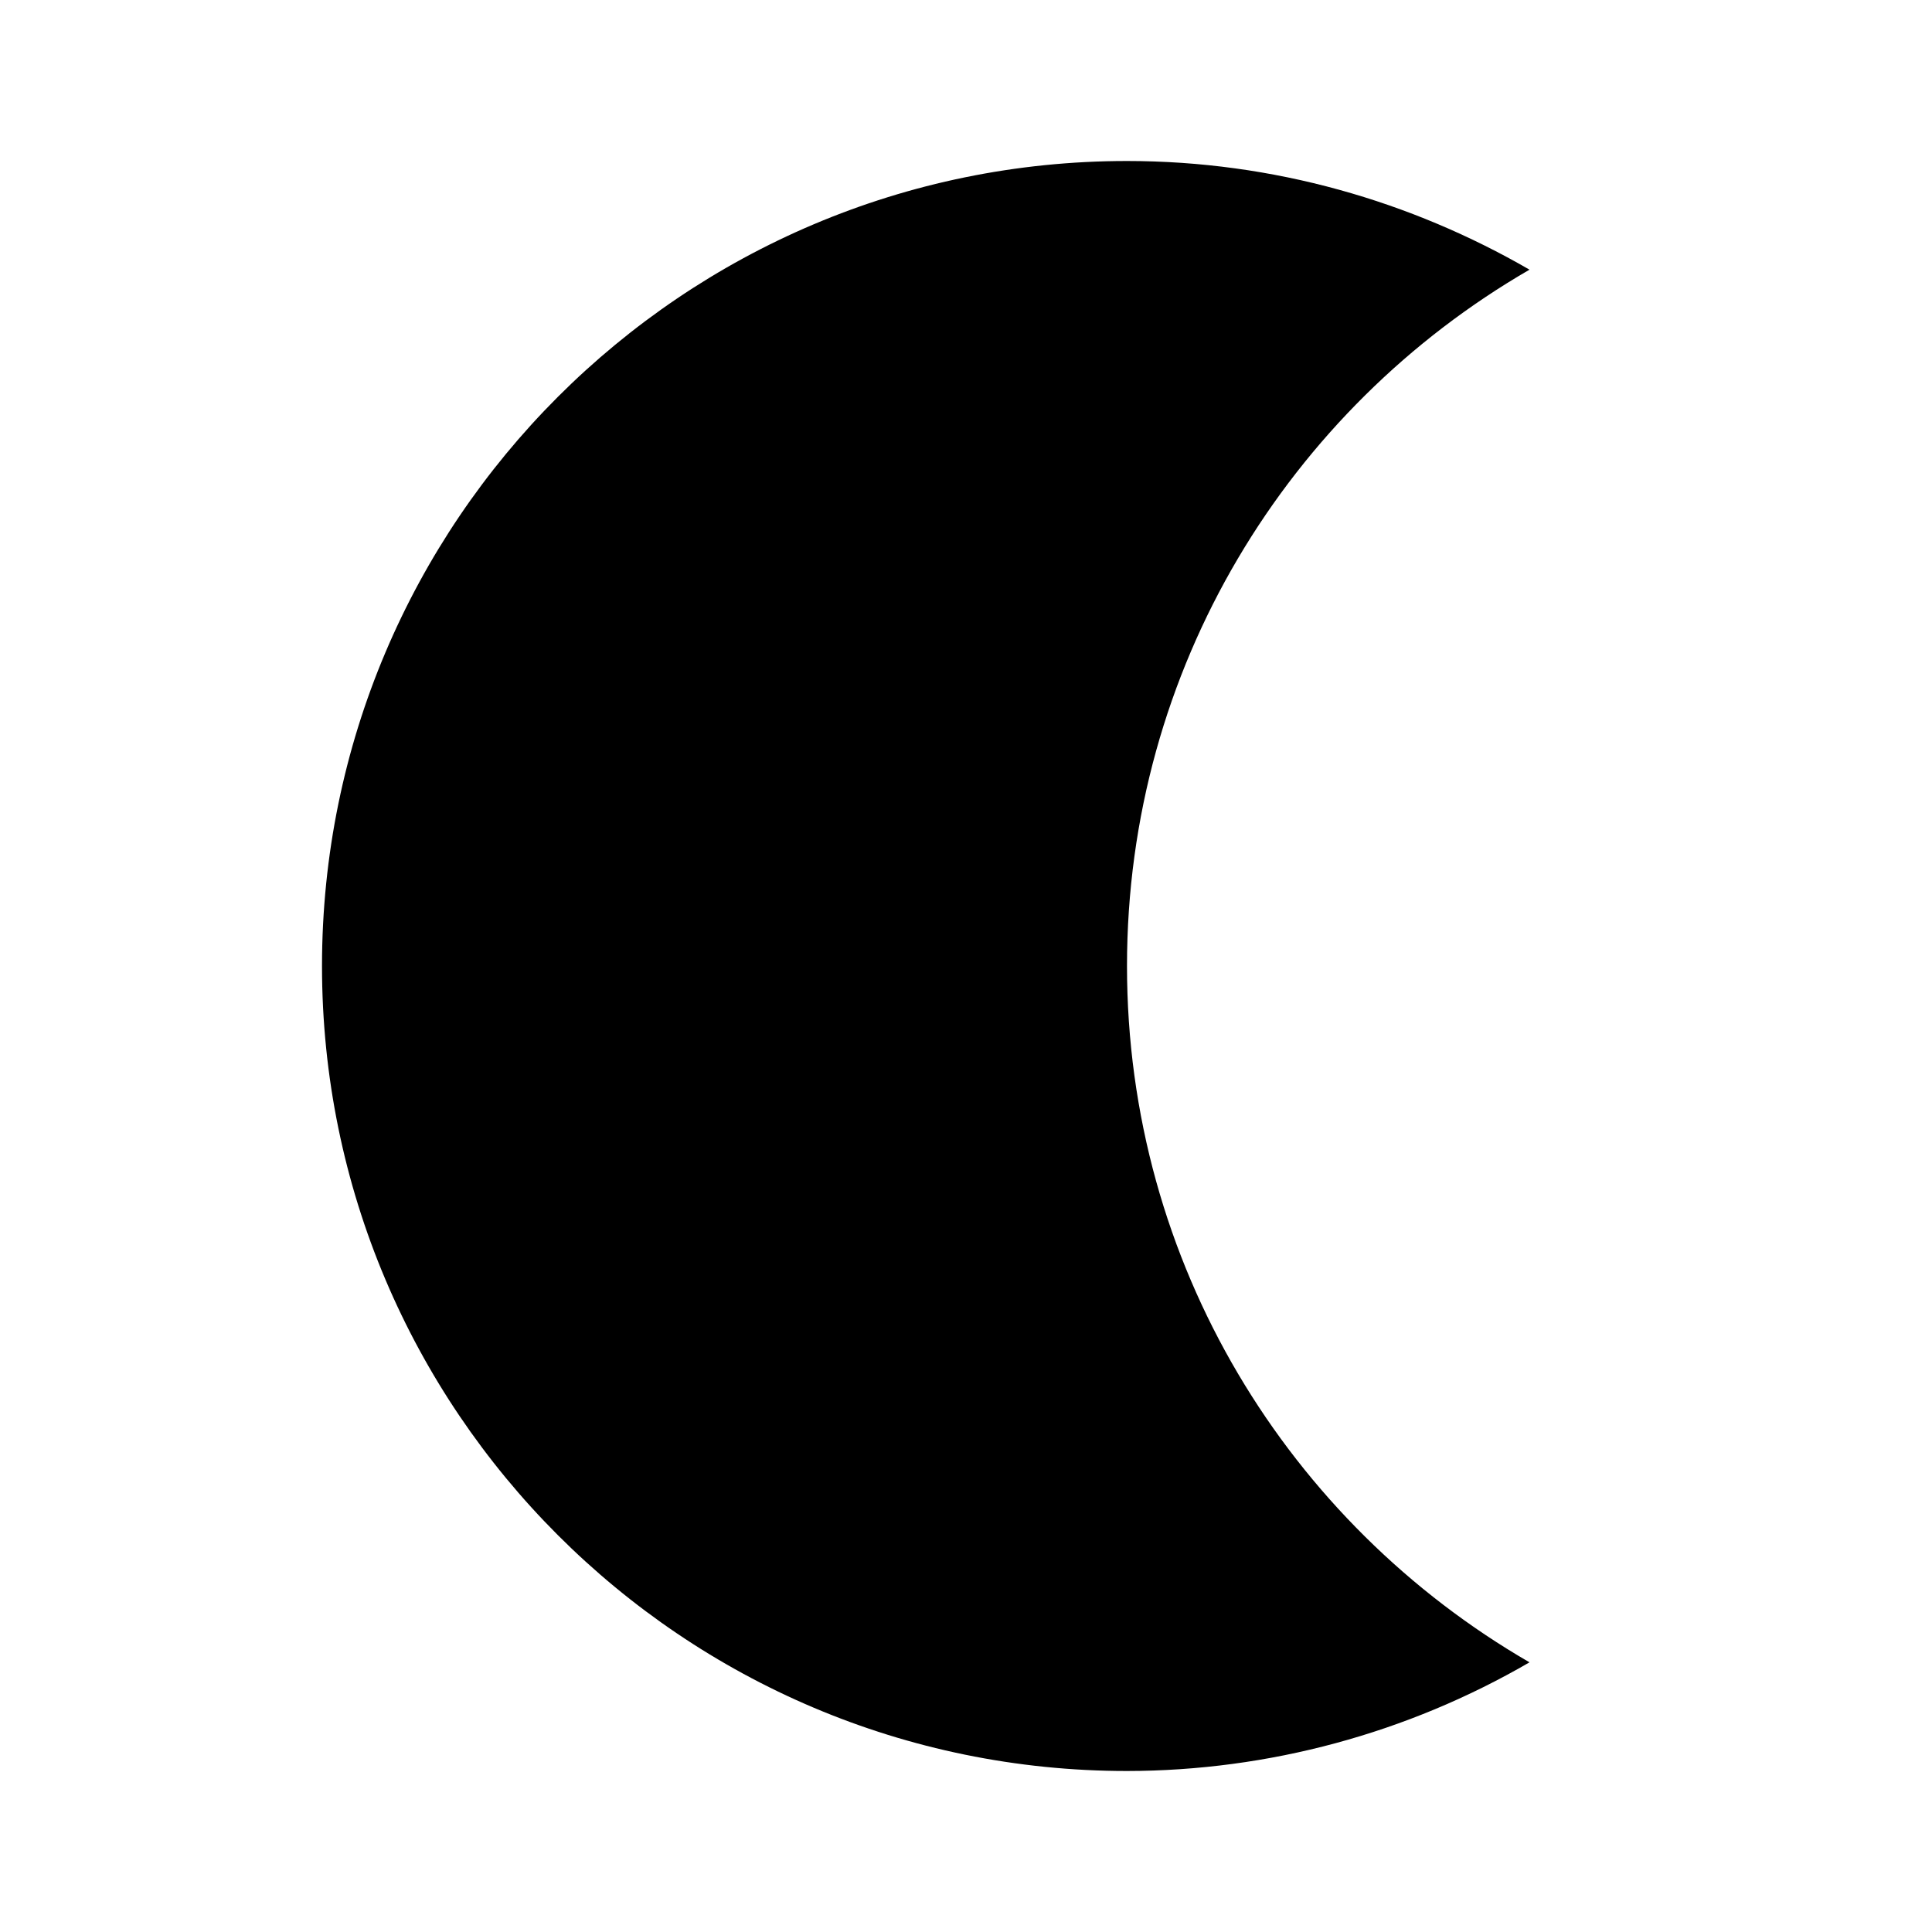 <svg width="24" height="24" viewBox="0 0 24 24" fill="none" xmlns="http://www.w3.org/2000/svg">
<path d="M14 2C15.82 2 17.53 2.5 19 3.35C16.01 5.08 14 8.3 14 12C14 15.7 16.01 18.92 19 20.65C17.481 21.532 15.757 21.998 14 22C8.48 22 4 17.52 4 12C4 6.48 8.48 2 14 2Z" fill="black"/>
</svg>
